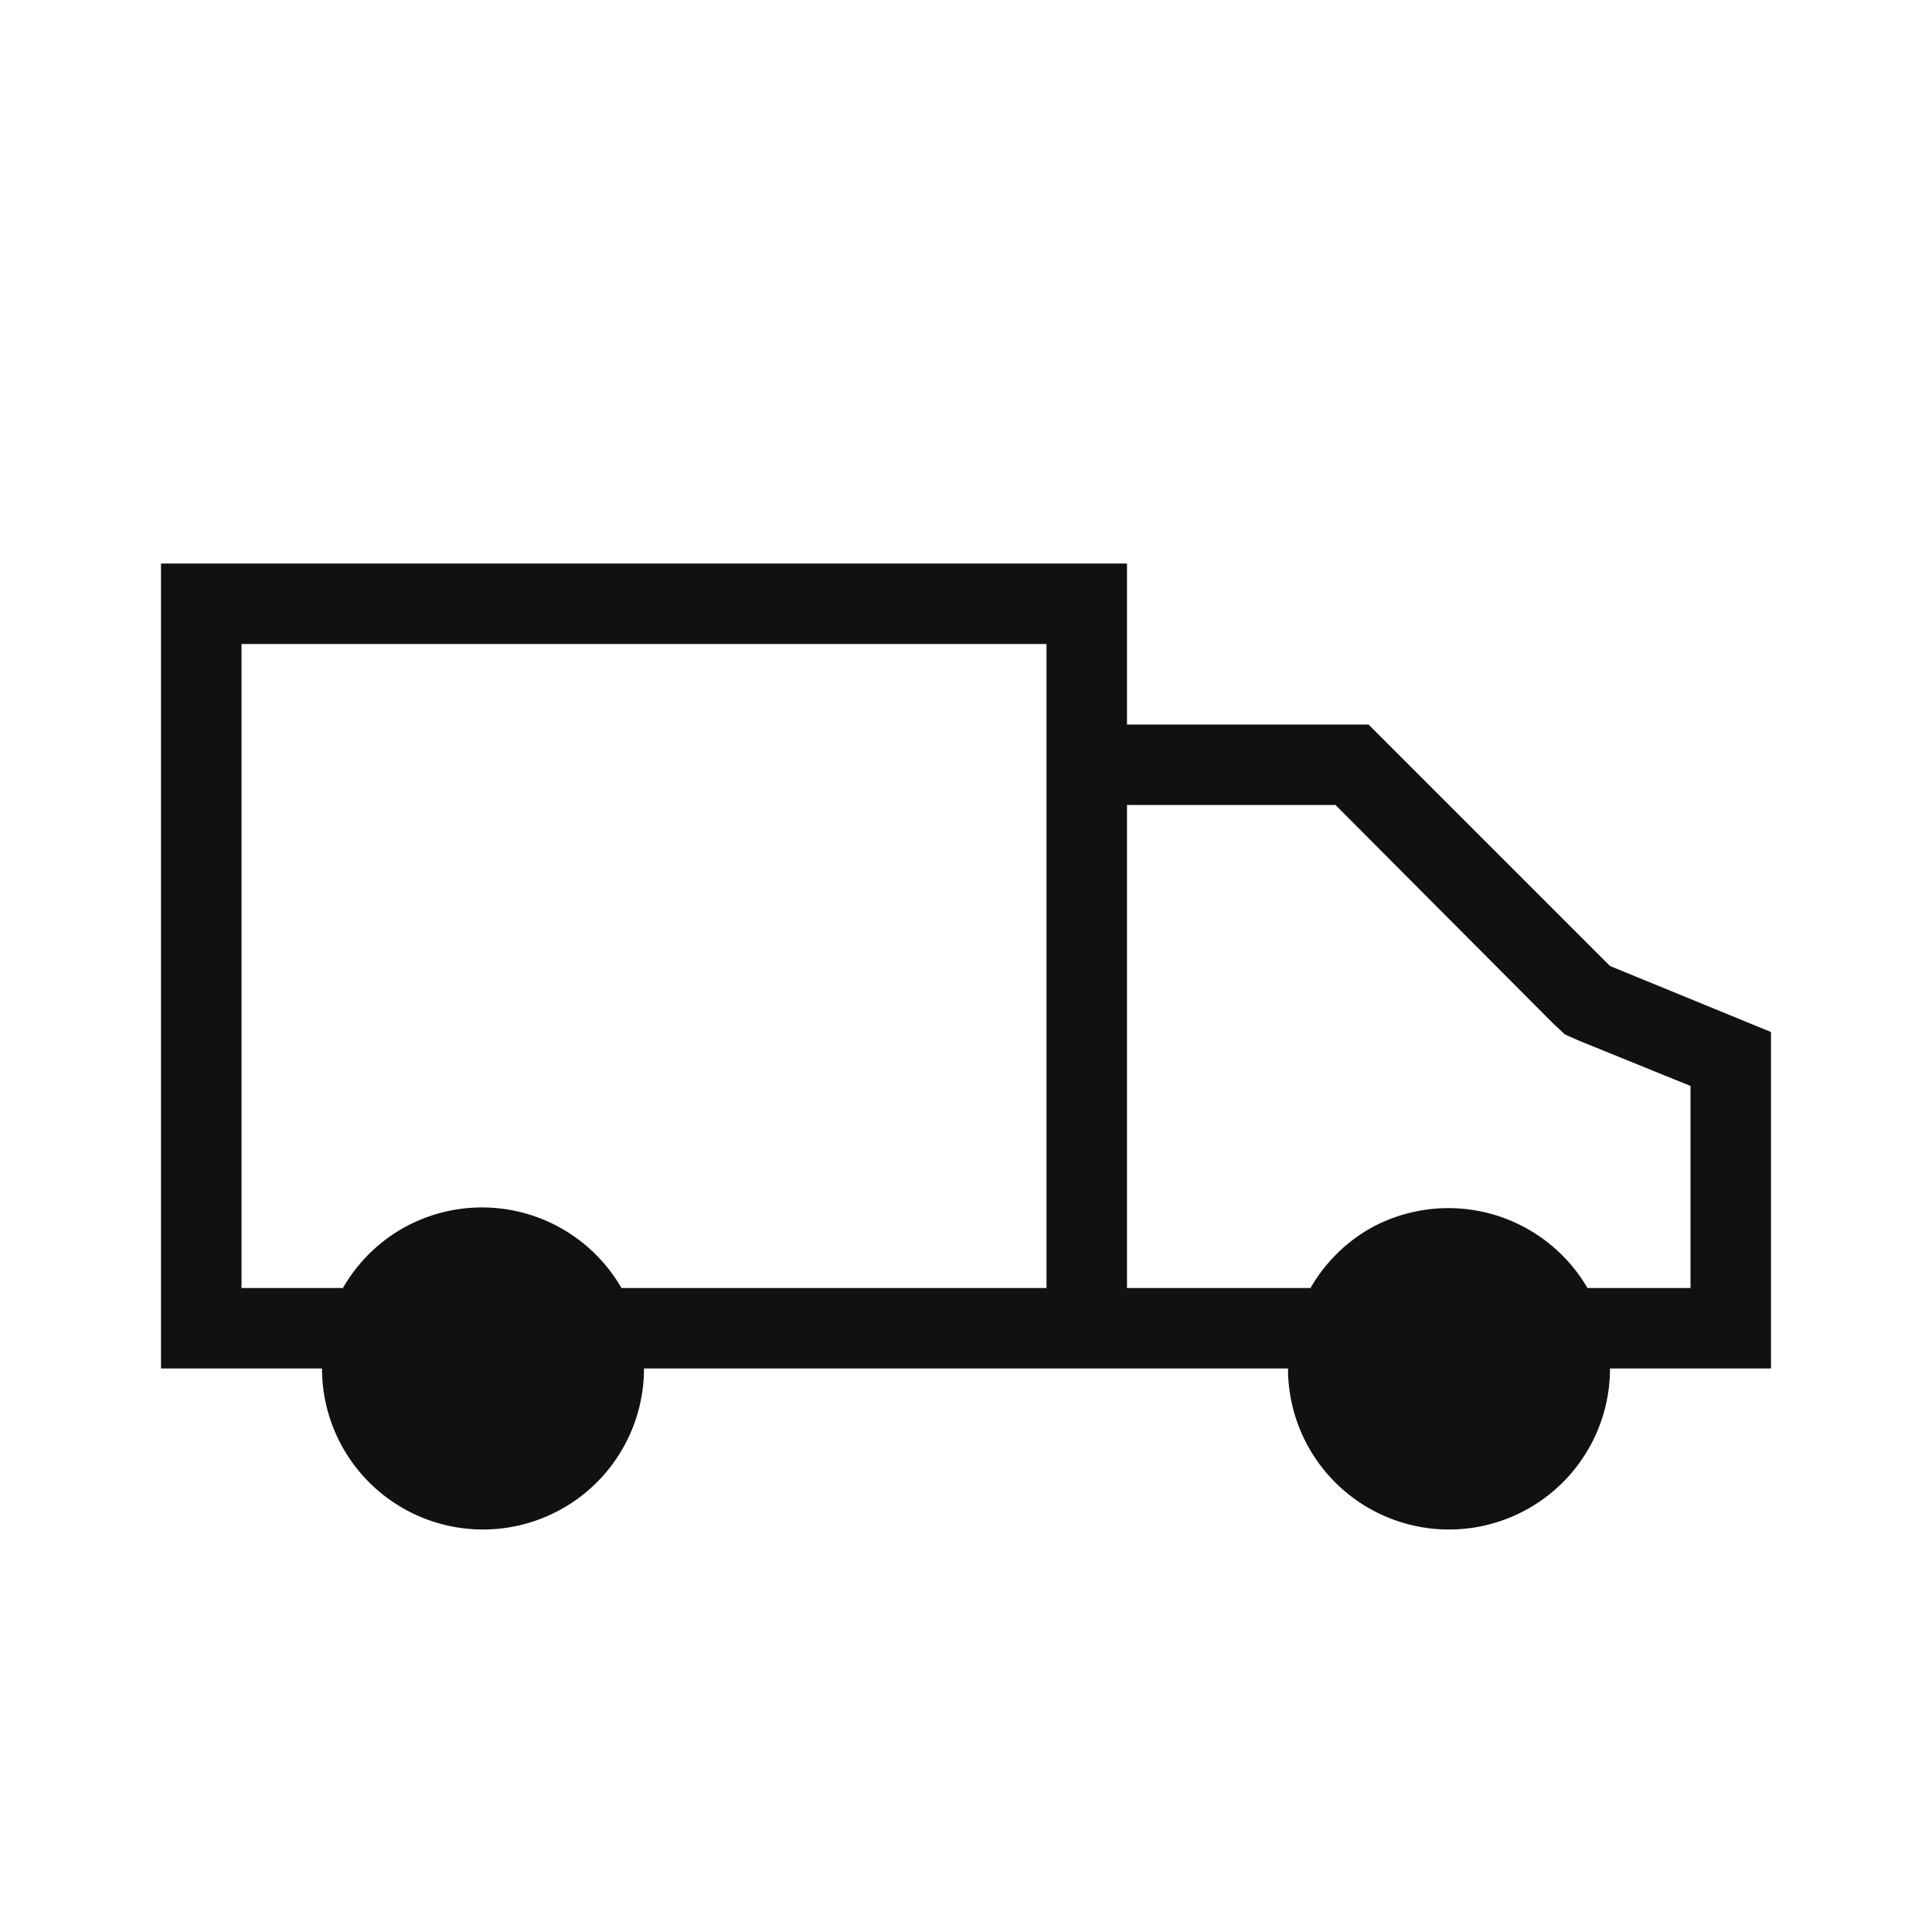 <svg xmlns="http://www.w3.org/2000/svg" focusable="false" viewBox="0 0 24 24" class="range-svg-icon range-mini-delivery__icon range-mini-delivery__icon-delivery range-svg-icon--200" aria-hidden="true"><path d="M20,12,17,9H14V7H2V17H4a2,2,0,0,0,4,0h8a2,2,0,0,0,4,0h2V12.82ZM8,16H7.72A2,2,0,0,0,5,15.26a2,2,0,0,0-.74.74H3V8H13v8Zm13,0H19.72a2,2,0,0,0-2.7-.74,2,2,0,0,0-.74.74H14V10h2.59l2.7,2.71.15.14.18.08,1.38.56Z" stroke="none" fill="#111111" stroke-width="1px"></path></svg>